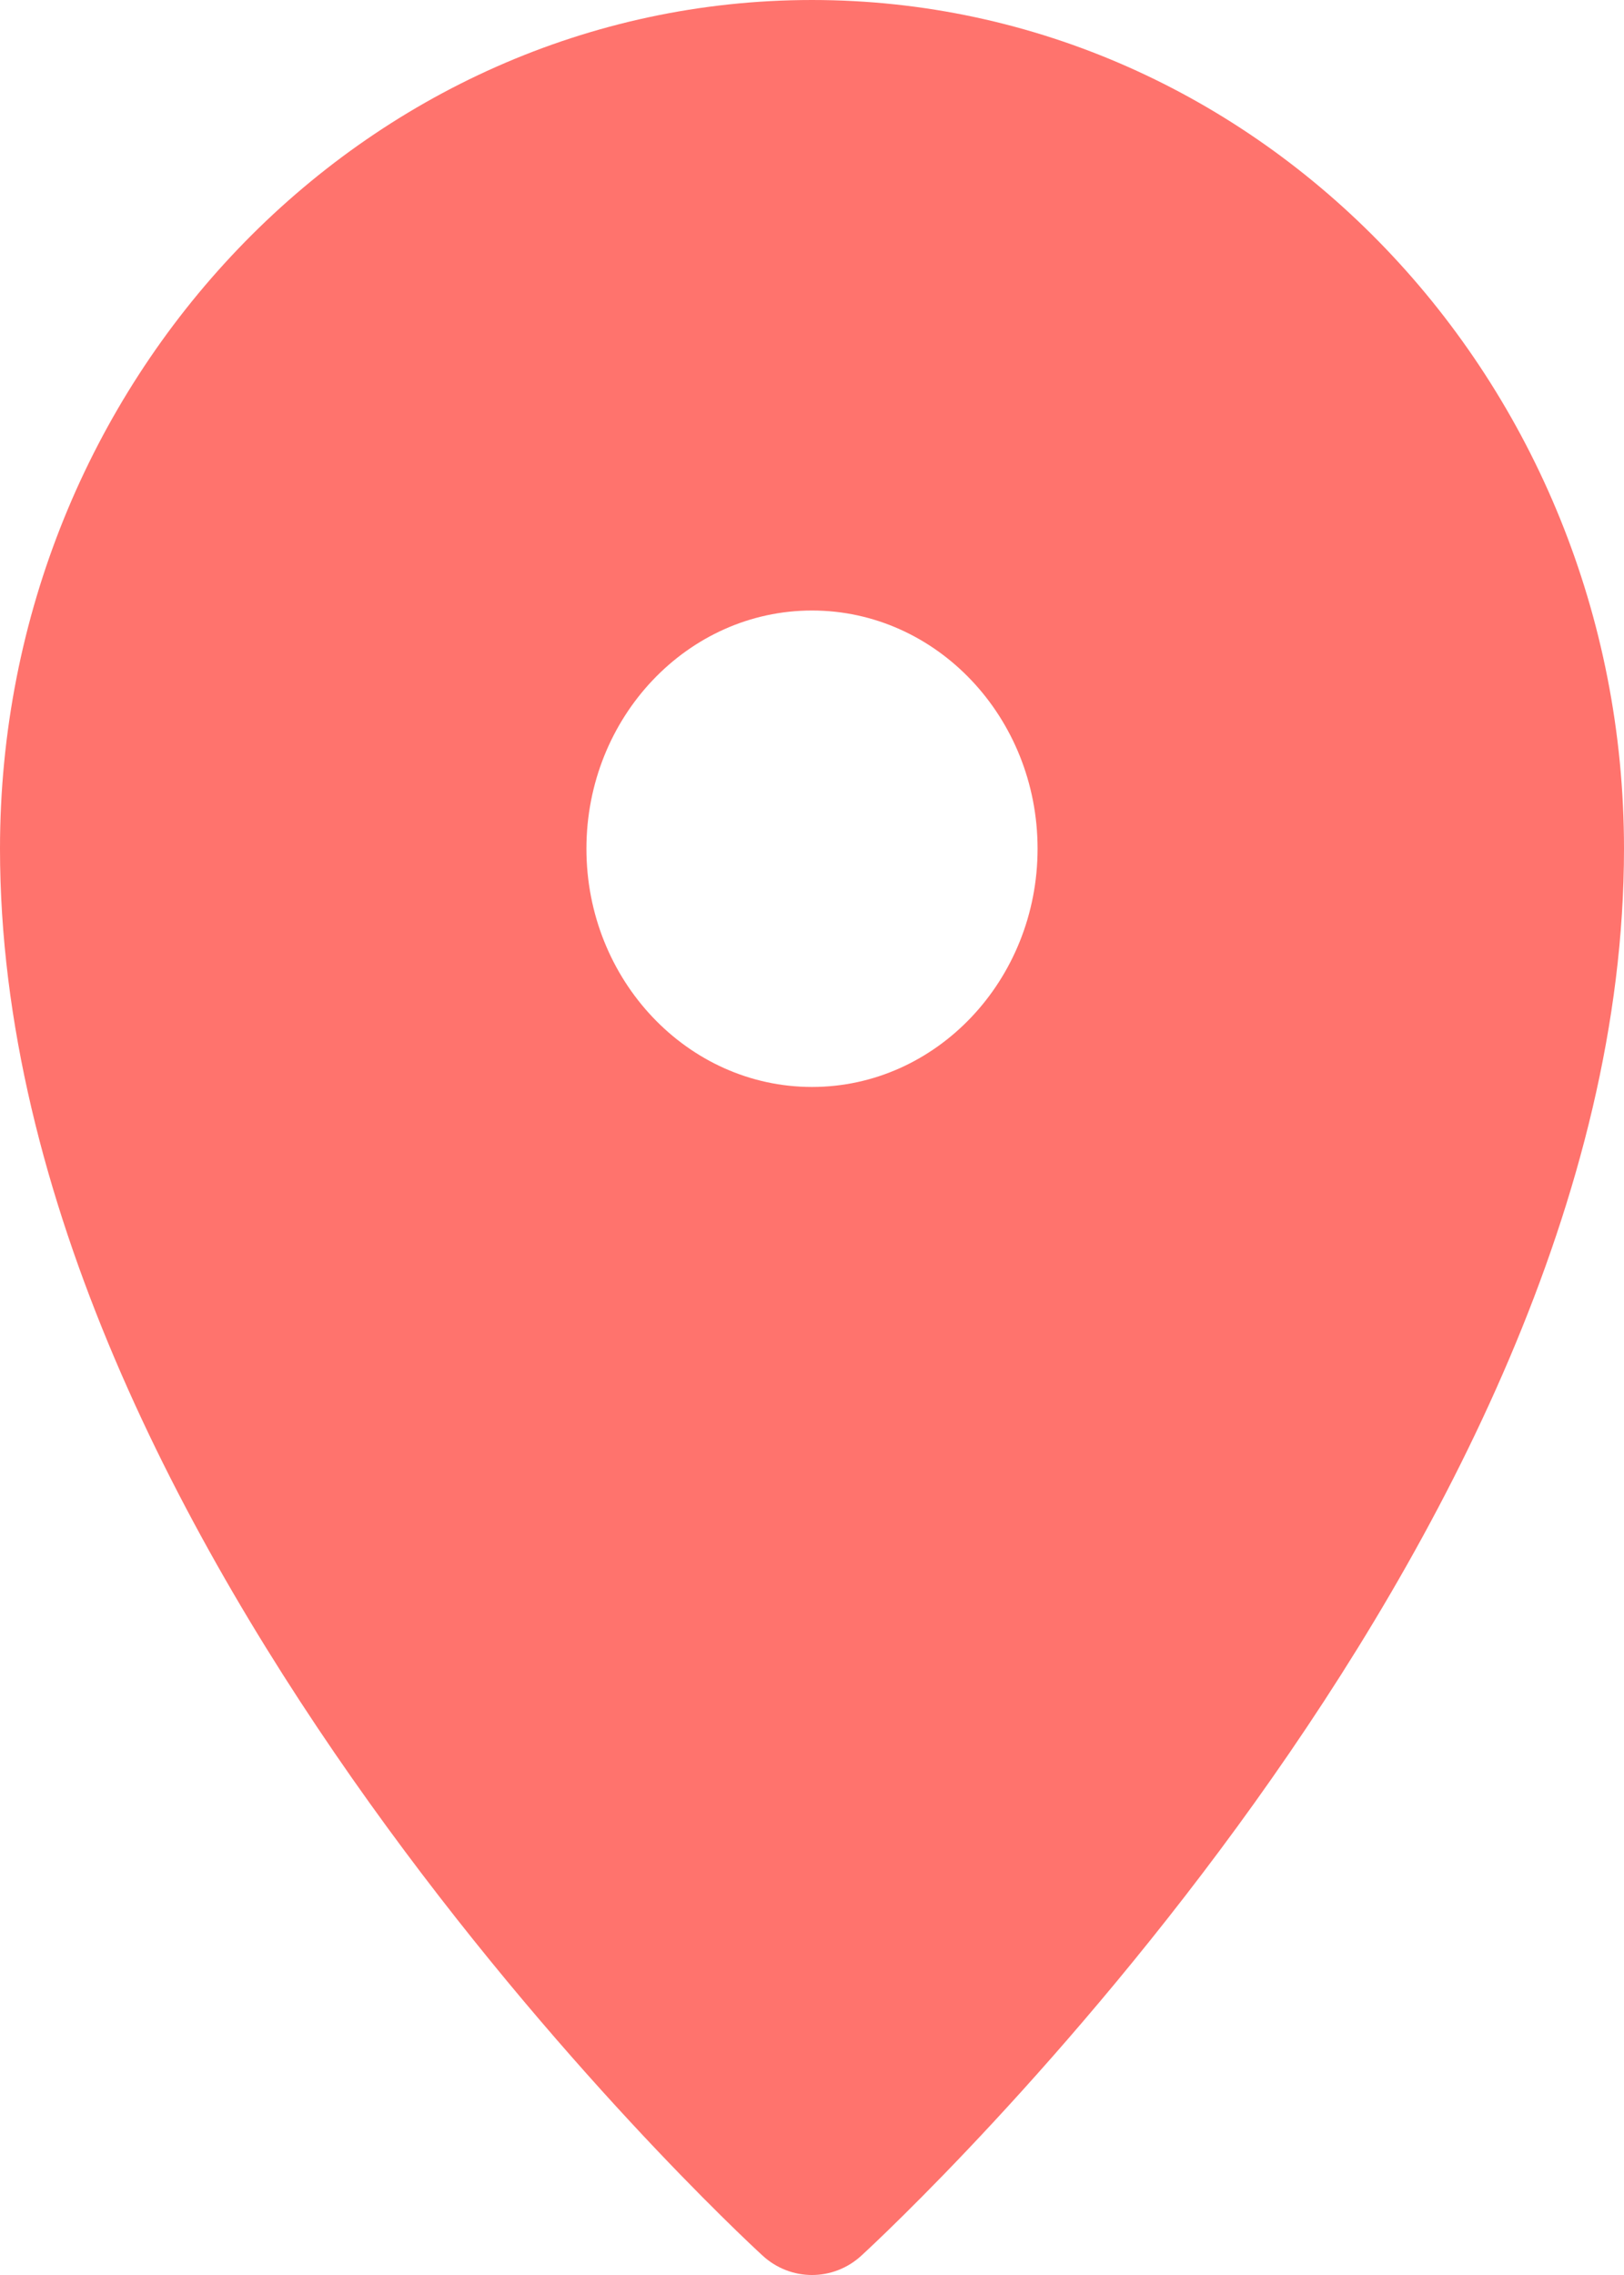 <svg width="10" height="14" viewBox="0 0 10 14" fill="none" xmlns="http://www.w3.org/2000/svg">
<path d="M5 0C2.243 0 0 2.343 0 5.223C0 9.514 4.502 13.703 4.694 13.879C4.781 13.96 4.891 14 5 14C5.109 14 5.219 13.96 5.306 13.879C5.498 13.703 10 9.514 10 5.223C10 2.343 7.757 0 5 0ZM5 3.757C5.766 3.757 6.389 4.414 6.389 5.223C6.389 6.031 5.766 6.689 5 6.689C4.234 6.689 3.611 6.031 3.611 5.223C3.611 4.414 4.234 3.757 5 3.757Z" fill="#FF736D"/>
</svg>
